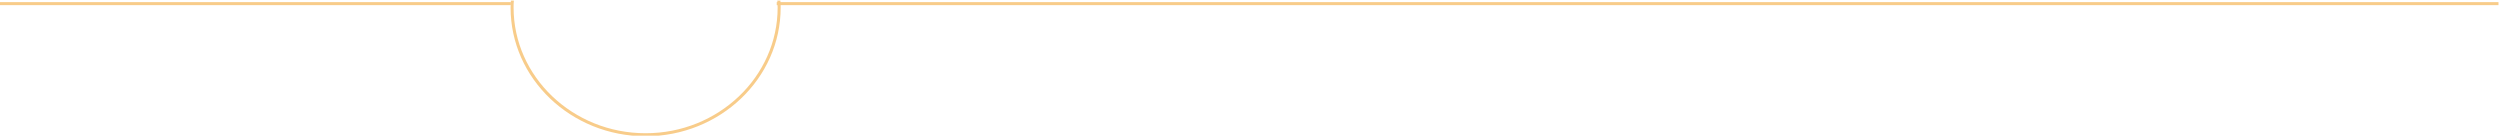 <?xml version="1.0" encoding="utf-8"?>
<!-- Generator: Adobe Illustrator 18.0.0, SVG Export Plug-In . SVG Version: 6.00 Build 0)  -->
<!DOCTYPE svg PUBLIC "-//W3C//DTD SVG 1.1//EN" "http://www.w3.org/Graphics/SVG/1.1/DTD/svg11.dtd">
<svg version="1.1" id="Layer_1" xmlns="http://www.w3.org/2000/svg" xmlns:xlink="http://www.w3.org/1999/xlink" x="0px" y="0px"
	 viewBox="0 0 827.5 44.9" enable-background="new 0 0 827.5 44.9" xml:space="preserve">
<line fill="none" stroke="#F8CC8A" stroke-miterlimit="10" x1="1310.5" y1="72.2" x2="1480.1" y2="72.2"/>
<line fill="none" stroke="#F8CC8A" stroke-miterlimit="10" x1="1568.1" y1="72.2" x2="2138" y2="72.2"/>
<path fill="#F8CC8A" d="M1568.3,71.2c0,0.8,0.1,1.6,0.1,2.3c0,22.9-19.6,41.6-43.7,41.6s-43.7-18.7-43.7-41.6c0-0.8,0-1.6,0.1-2.3
	h-1c0,0.8-0.1,1.6-0.1,2.3c0,23.5,20,42.6,44.7,42.6c24.6,0,44.7-19.1,44.7-42.6c0-0.8,0-1.6-0.1-2.3H1568.3z"/>
<line fill="none" stroke="#F8CC8A" stroke-miterlimit="10" x1="-0.5" y1="1.2" x2="169.1" y2="1.2"/>
<line fill="none" stroke="#F8CC8A" stroke-miterlimit="10" x1="257.1" y1="1.2" x2="827" y2="1.2"/>
<path fill="#F8CC8A" d="M257.3,0.2c0,0.8,0.1,1.6,0.1,2.3c0,22.9-19.6,41.6-43.7,41.6s-43.7-18.7-43.7-41.6c0-0.8,0-1.6,0.1-2.3h-1
	c0,0.8-0.1,1.6-0.1,2.3c0,23.5,20,42.6,44.7,42.6c24.6,0,44.7-19.1,44.7-42.6c0-0.8,0-1.6-0.1-2.3H257.3z"/>
</svg>
